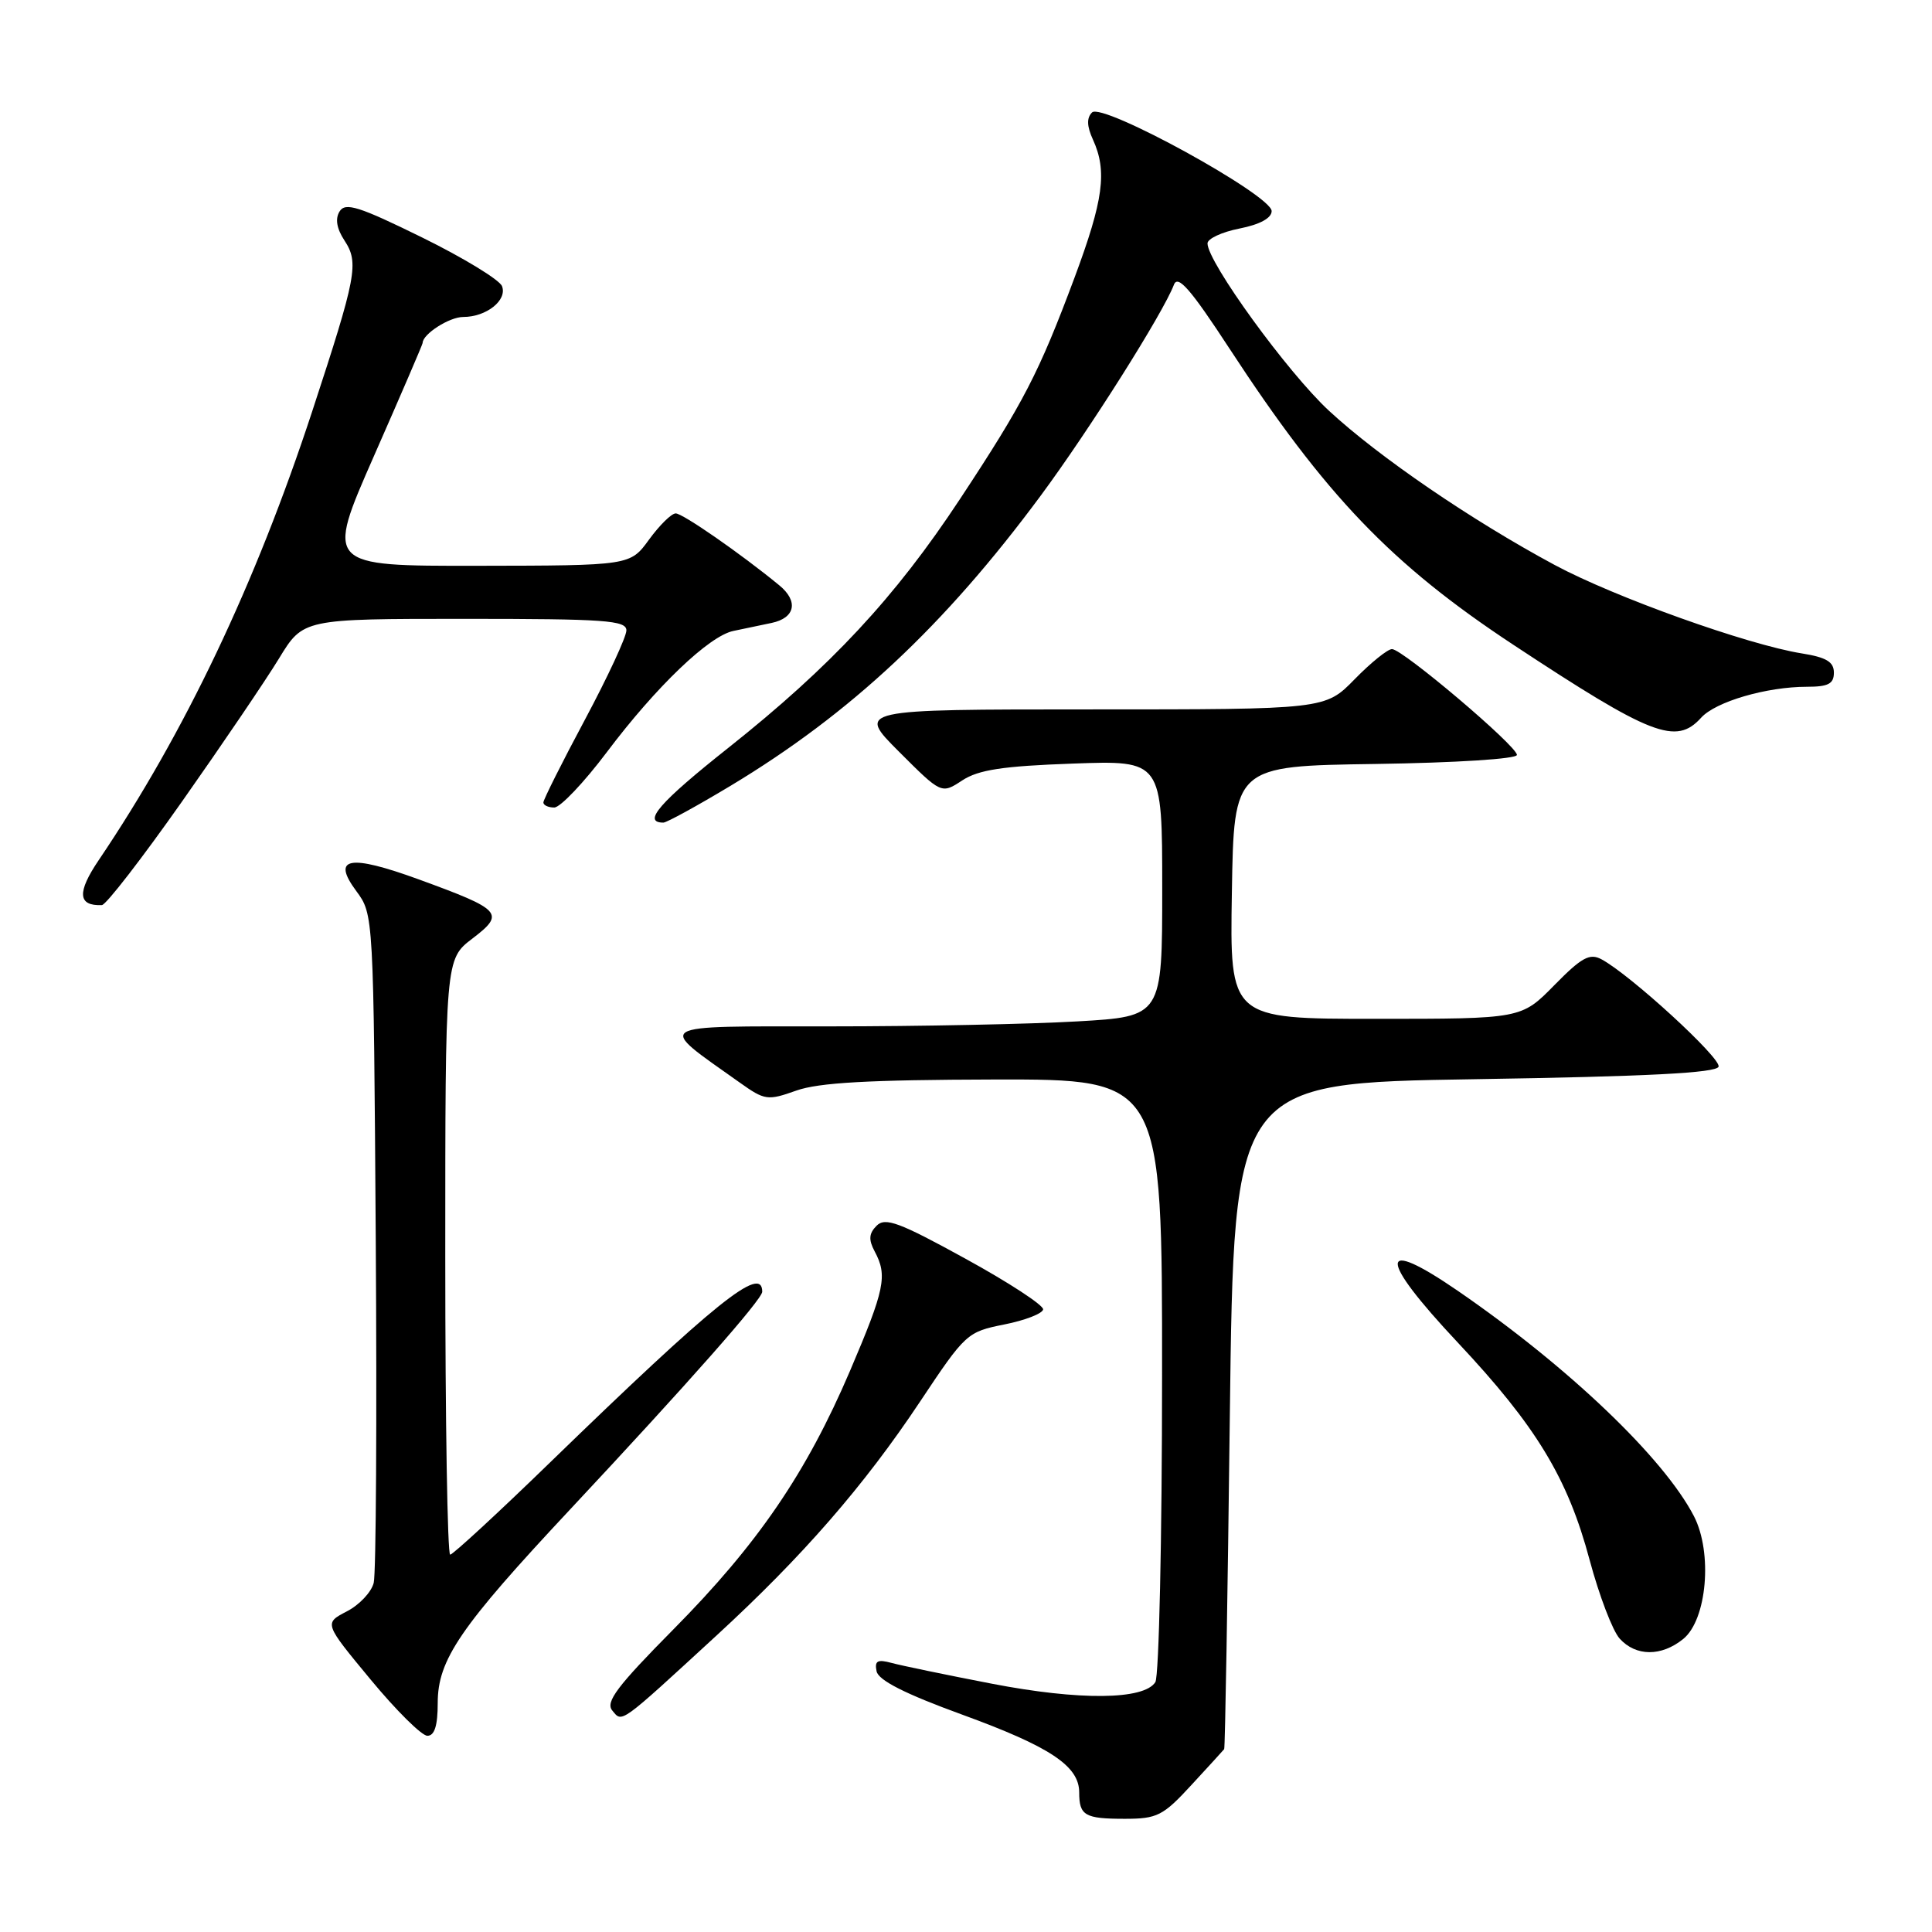 <?xml version="1.0" encoding="UTF-8" standalone="no"?>
<!DOCTYPE svg PUBLIC "-//W3C//DTD SVG 1.1//EN" "http://www.w3.org/Graphics/SVG/1.1/DTD/svg11.dtd" >
<svg xmlns="http://www.w3.org/2000/svg" xmlns:xlink="http://www.w3.org/1999/xlink" version="1.1" viewBox="0 0 256 256">
 <g >
 <path fill="currentColor"
d=" M 157.87 236.52 C 160.14 234.06 162.10 231.92 162.21 231.77 C 162.33 231.62 162.67 211.70 162.96 187.50 C 163.50 143.50 163.50 143.50 195.42 143.00 C 218.32 142.64 227.44 142.17 227.72 141.34 C 228.09 140.22 216.02 129.15 212.20 127.11 C 210.64 126.27 209.56 126.87 205.95 130.55 C 201.58 135.00 201.58 135.00 182.27 135.00 C 162.95 135.00 162.95 135.00 163.23 118.25 C 163.50 101.50 163.50 101.50 182.25 101.23 C 192.94 101.07 201.00 100.56 201.00 100.03 C 201.00 98.85 185.86 86.02 184.45 86.01 C 183.88 86.00 181.65 87.80 179.50 90.00 C 175.59 94.00 175.59 94.00 144.56 94.00 C 113.52 94.00 113.52 94.00 119.13 99.61 C 124.74 105.22 124.74 105.22 127.50 103.41 C 129.65 102.00 132.88 101.51 142.13 101.18 C 154.00 100.75 154.00 100.75 154.00 117.72 C 154.00 134.69 154.00 134.69 142.75 135.34 C 136.56 135.70 121.83 136.00 110.00 136.00 C 86.12 136.01 86.89 135.54 98.01 143.44 C 101.34 145.81 101.71 145.86 105.51 144.51 C 108.49 143.45 115.14 143.08 131.75 143.04 C 154.00 143.00 154.00 143.00 153.98 182.25 C 153.98 203.84 153.57 222.12 153.09 222.89 C 151.59 225.26 143.02 225.34 131.43 223.10 C 125.42 221.94 119.44 220.70 118.15 220.35 C 116.27 219.84 115.87 220.06 116.15 221.45 C 116.39 222.65 119.92 224.44 127.50 227.20 C 139.18 231.46 143.00 234.01 143.00 237.51 C 143.00 240.57 143.74 241.00 149.04 241.00 C 153.33 241.00 154.11 240.61 157.87 236.52 Z  M 58.00 225.67 C 58.00 219.92 60.95 215.60 75.56 199.99 C 91.22 183.25 101.00 172.17 101.00 171.16 C 101.00 167.53 94.75 172.57 72.92 193.75 C 65.98 200.49 60.00 206.00 59.65 206.00 C 59.29 206.00 59.00 188.25 59.00 166.55 C 59.00 127.10 59.00 127.10 62.60 124.36 C 66.96 121.03 66.52 120.55 55.48 116.52 C 46.25 113.16 43.90 113.60 47.21 118.07 C 49.50 121.17 49.50 121.17 49.79 164.33 C 49.95 188.07 49.83 208.50 49.52 209.73 C 49.22 210.96 47.61 212.67 45.95 213.52 C 42.93 215.09 42.93 215.09 49.10 222.54 C 52.49 226.64 55.88 230.00 56.63 230.00 C 57.58 230.00 58.00 228.66 58.00 225.67 Z  M 94.99 216.67 C 106.36 206.21 114.47 196.90 121.90 185.74 C 127.92 176.69 128.15 176.48 133.07 175.50 C 135.84 174.95 138.15 174.05 138.22 173.50 C 138.28 172.95 133.65 169.92 127.92 166.78 C 119.16 161.96 117.30 161.27 116.16 162.41 C 115.13 163.44 115.07 164.26 115.90 165.82 C 117.62 169.03 117.25 170.82 112.63 181.65 C 106.84 195.19 100.43 204.58 89.25 215.88 C 81.78 223.43 80.19 225.53 81.13 226.65 C 82.47 228.28 81.98 228.63 94.99 216.67 Z  M 223.04 217.17 C 226.18 214.62 226.95 205.75 224.46 200.91 C 220.46 193.18 207.82 181.12 193.21 171.07 C 182.56 163.75 182.54 166.58 193.15 177.88 C 203.58 188.99 207.74 195.86 210.64 206.73 C 211.90 211.42 213.68 216.10 214.62 217.13 C 216.77 219.50 220.14 219.52 223.04 217.17 Z  M 24.13 106.19 C 29.43 98.66 35.21 90.14 36.97 87.25 C 40.17 82.00 40.17 82.00 61.59 82.00 C 80.17 82.00 83.00 82.20 83.00 83.53 C 83.00 84.38 80.53 89.70 77.50 95.37 C 74.47 101.03 72.00 105.97 72.00 106.33 C 72.00 106.70 72.65 107.00 73.44 107.00 C 74.24 107.00 77.38 103.69 80.42 99.65 C 86.95 90.97 93.97 84.25 97.19 83.60 C 98.46 83.34 100.74 82.86 102.25 82.54 C 105.38 81.88 105.83 79.66 103.25 77.55 C 98.14 73.35 90.42 68.00 89.53 68.03 C 88.96 68.04 87.38 69.61 86.00 71.50 C 83.50 74.94 83.50 74.94 63.32 74.97 C 43.14 75.00 43.14 75.00 49.57 60.38 C 53.11 52.34 56.00 45.62 56.00 45.45 C 56.00 44.27 59.54 42.00 61.38 42.00 C 64.45 42.00 67.24 39.78 66.52 37.92 C 66.20 37.08 61.43 34.17 55.92 31.46 C 47.56 27.35 45.76 26.78 45.00 28.01 C 44.39 28.98 44.61 30.29 45.64 31.86 C 47.59 34.83 47.25 36.58 41.37 54.50 C 33.84 77.43 24.47 97.11 13.09 113.96 C 10.18 118.26 10.31 120.06 13.50 119.93 C 14.05 119.91 18.83 113.72 24.13 106.19 Z  M 96.79 104.13 C 112.70 94.56 125.15 82.91 137.92 65.65 C 144.36 56.94 154.10 41.52 155.55 37.73 C 156.07 36.36 157.76 38.30 162.94 46.23 C 175.64 65.67 184.37 74.78 200.50 85.42 C 218.83 97.51 222.08 98.78 225.41 95.10 C 227.34 92.97 234.08 91.00 239.44 91.00 C 242.25 91.00 243.00 90.61 243.00 89.13 C 243.00 87.70 242.00 87.10 238.75 86.58 C 231.59 85.44 213.92 79.12 206.00 74.86 C 194.99 68.94 182.72 60.56 176.10 54.43 C 170.62 49.36 160.00 34.73 160.00 32.25 C 160.00 31.63 161.91 30.74 164.25 30.28 C 166.93 29.75 168.50 28.90 168.50 27.97 C 168.50 25.87 146.06 13.54 144.70 14.90 C 143.97 15.63 144.01 16.73 144.83 18.52 C 146.73 22.69 146.21 26.51 142.38 36.79 C 137.66 49.43 135.64 53.34 127.20 66.13 C 118.59 79.19 110.09 88.31 96.51 99.09 C 87.39 106.32 85.06 109.00 87.90 109.00 C 88.33 109.00 92.33 106.81 96.79 104.13 Z "/>
</g>
</svg>